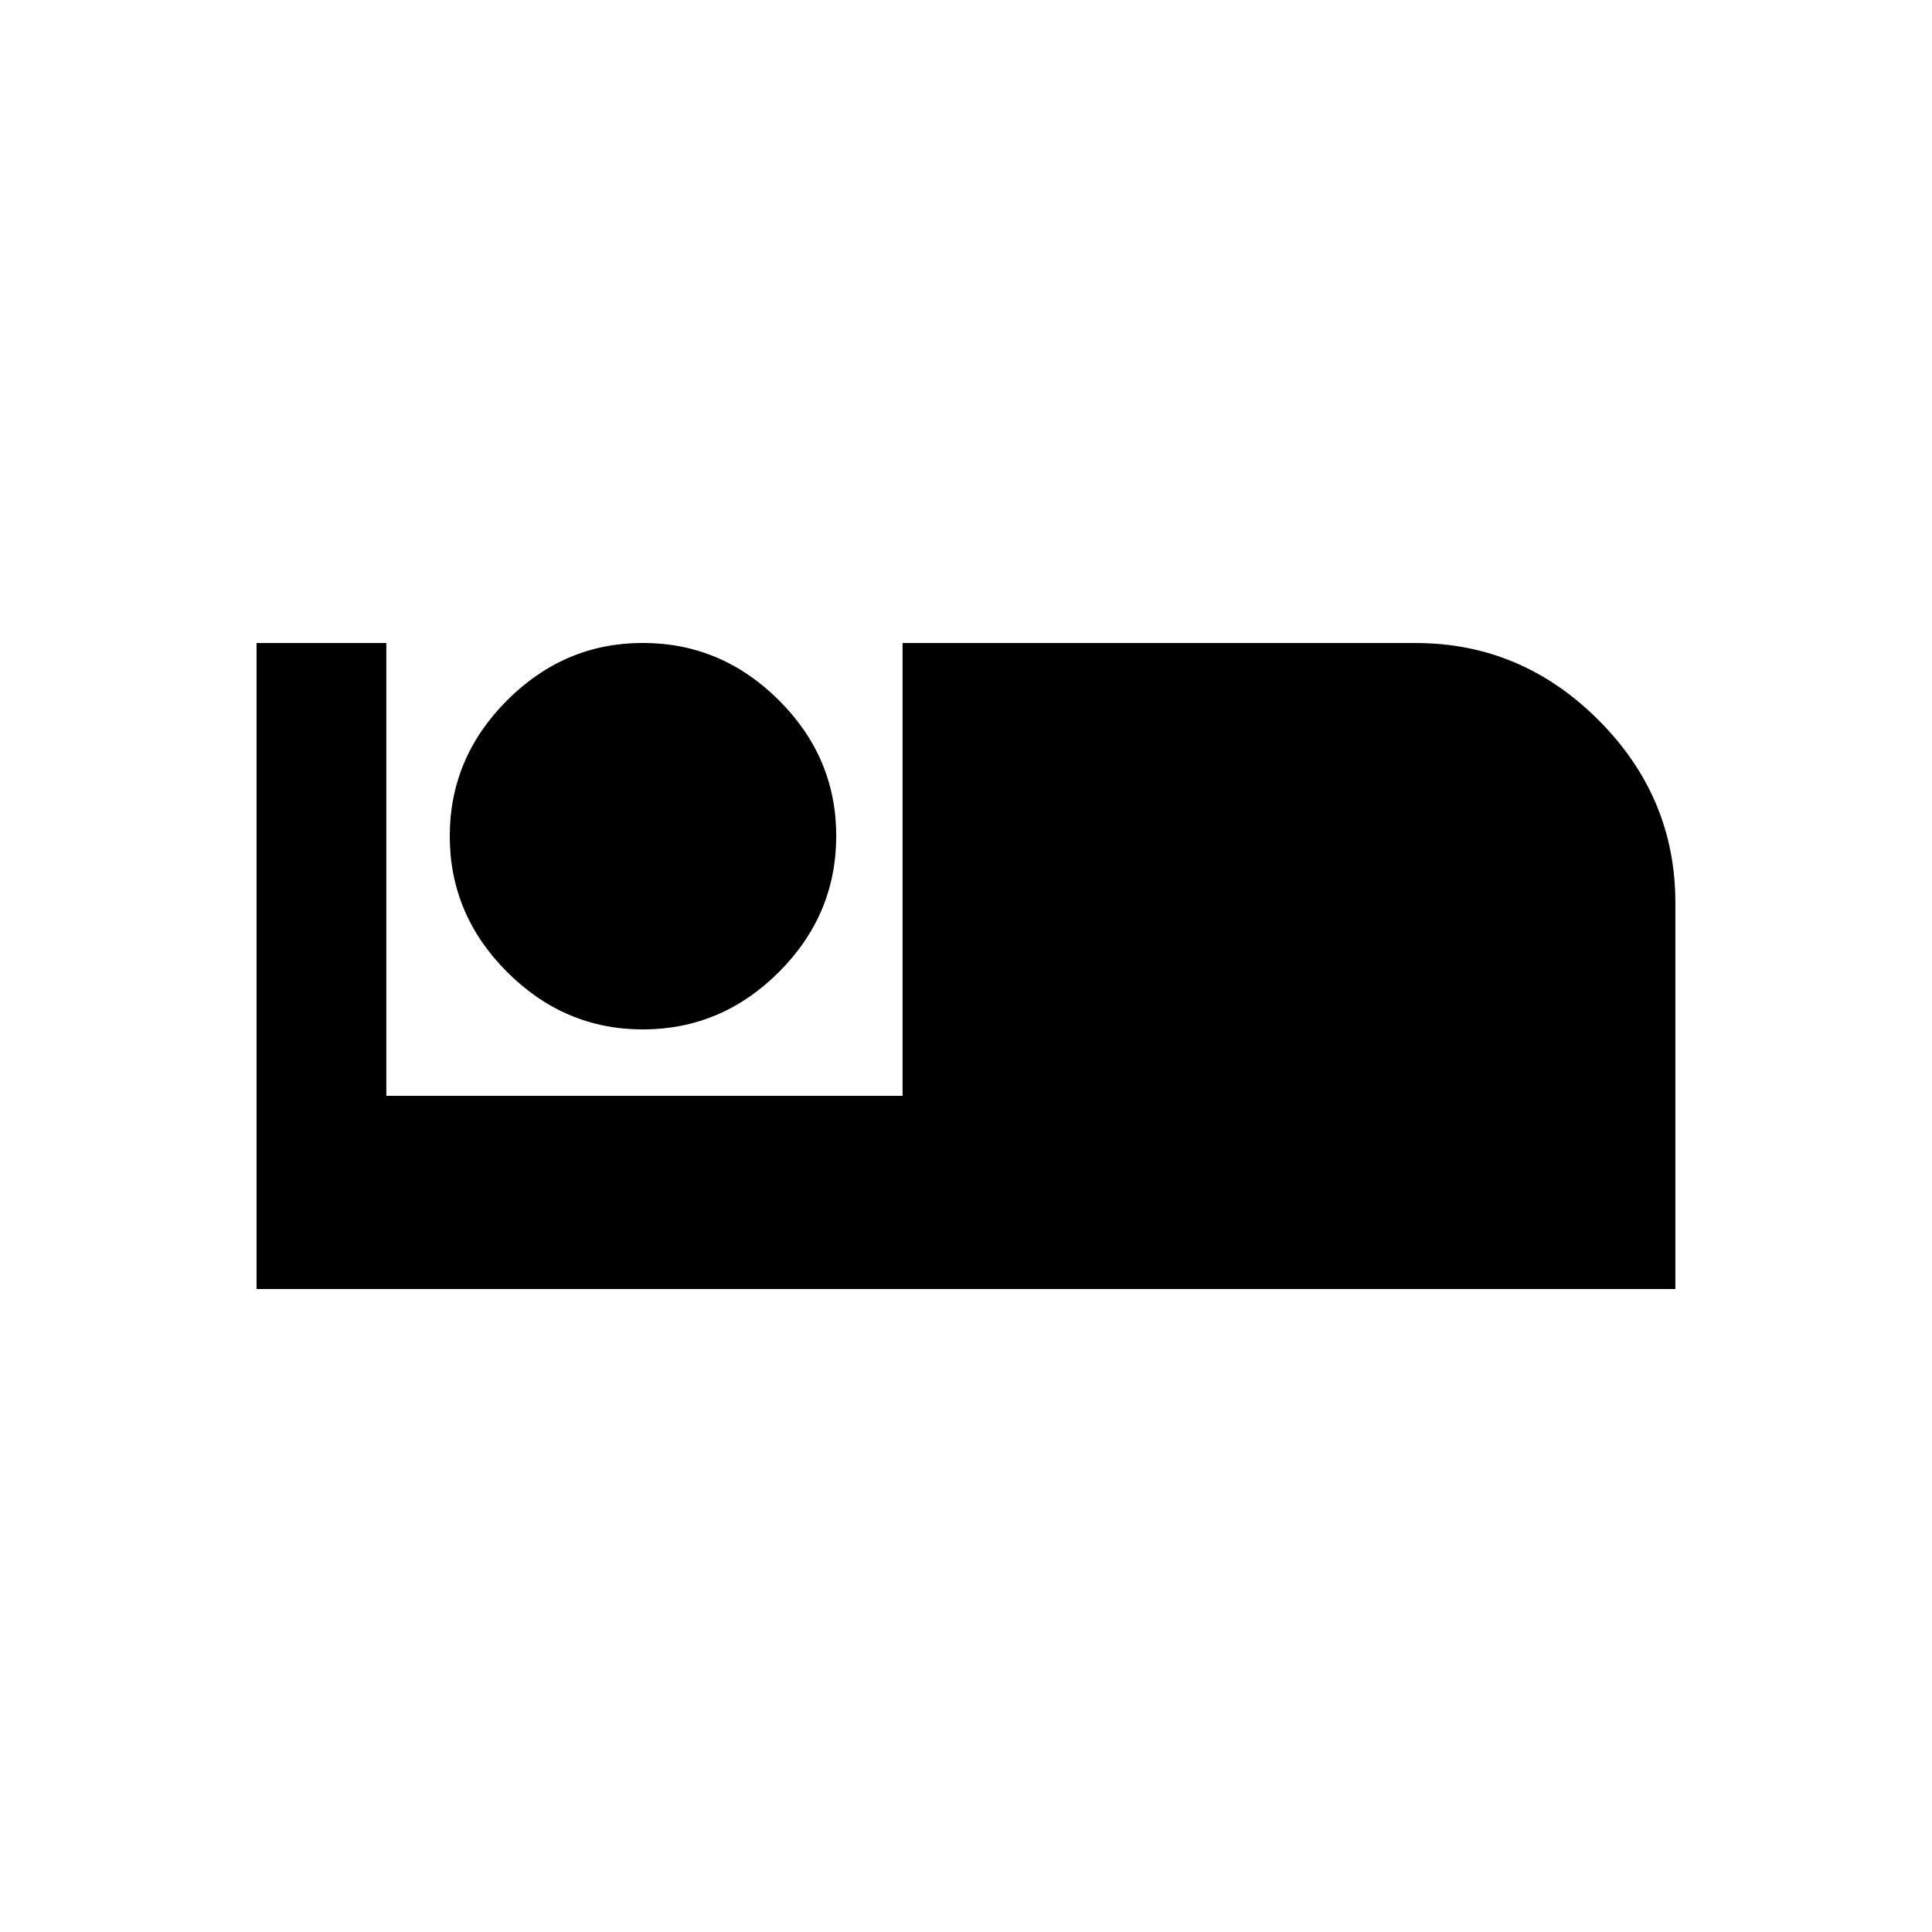 <!-- Generated by IcoMoon.io -->
<svg version="1.1" xmlns="http://www.w3.org/2000/svg" width="24" height="24" viewBox="0 0 24 24">
<title>airline_seat_individual_suite</title>
<path d="M17.587 7.988q1.313 0 2.269 0.956t0.956 2.269v4.8h-17.625v-8.025h1.612v5.625h6.413v-5.625h6.375zM7.988 12.788q-0.975 0-1.688-0.713t-0.713-1.688 0.713-1.688 1.688-0.712 1.688 0.712 0.712 1.688-0.712 1.688-1.688 0.713z"></path>
</svg>

